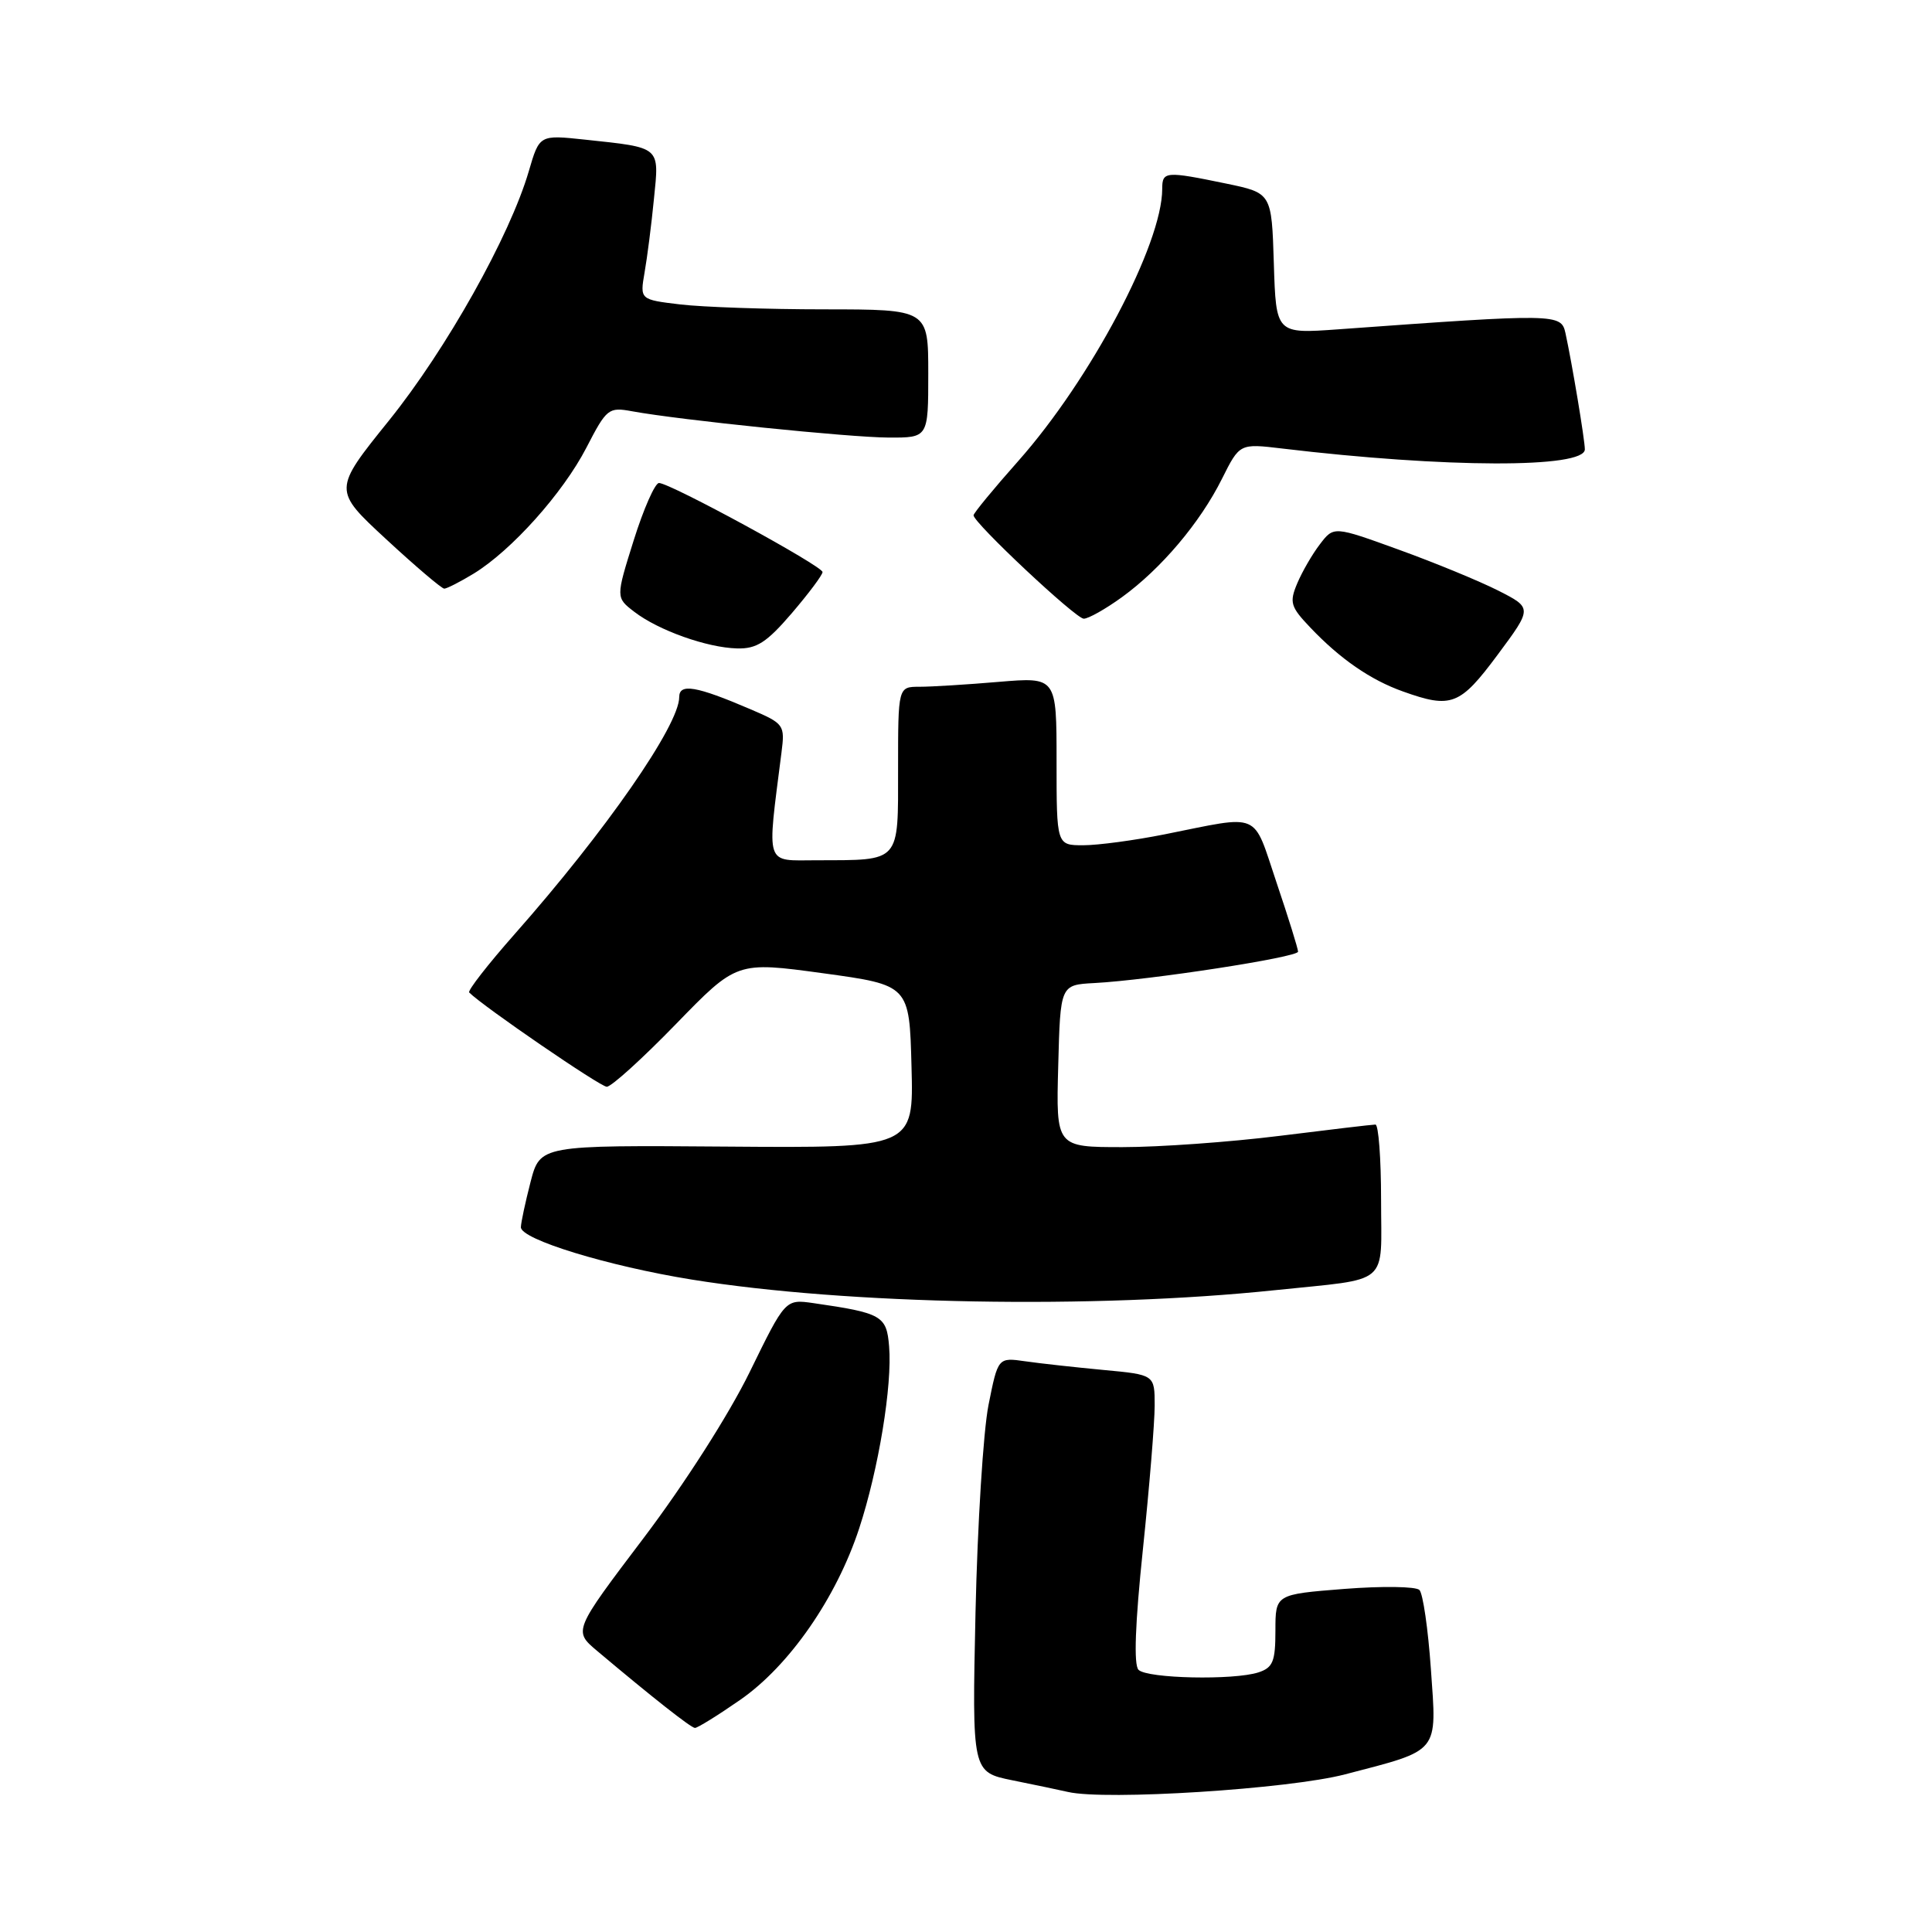 <?xml version="1.0" encoding="UTF-8" standalone="no"?>
<!DOCTYPE svg PUBLIC "-//W3C//DTD SVG 1.1//EN" "http://www.w3.org/Graphics/SVG/1.1/DTD/svg11.dtd" >
<svg xmlns="http://www.w3.org/2000/svg" xmlns:xlink="http://www.w3.org/1999/xlink" version="1.1" viewBox="0 0 256 256">
 <g >
 <path fill="currentColor"
d=" M 178.23 235.11 C 190.89 231.81 190.39 232.41 189.60 221.15 C 189.23 215.86 188.55 211.15 188.08 210.68 C 187.61 210.21 183.13 210.15 178.12 210.54 C 169.00 211.26 169.00 211.26 169.00 216.06 C 169.00 220.16 168.67 220.97 166.75 221.60 C 163.48 222.66 152.02 222.42 150.86 221.26 C 150.21 220.61 150.41 215.16 151.44 205.30 C 152.30 197.06 153.00 188.48 153.00 186.24 C 153.00 182.16 153.00 182.16 146.25 181.53 C 142.54 181.18 137.87 180.67 135.87 180.38 C 132.24 179.86 132.24 179.86 130.98 186.18 C 130.29 189.66 129.52 202.02 129.26 213.66 C 128.80 234.81 128.80 234.81 134.15 235.90 C 137.09 236.49 140.40 237.19 141.50 237.44 C 146.48 238.60 170.78 237.06 178.23 235.11 Z  M 98.08 225.24 C 104.59 220.72 110.82 211.74 113.85 202.51 C 116.41 194.70 118.25 183.55 117.81 178.39 C 117.48 174.34 116.85 173.98 107.78 172.67 C 104.06 172.14 104.06 172.14 99.33 181.82 C 96.58 187.44 90.69 196.65 85.28 203.80 C 75.97 216.10 75.97 216.10 79.13 218.76 C 86.47 224.94 91.54 228.93 92.08 228.96 C 92.40 228.98 95.10 227.31 98.08 225.24 Z  M 169.00 170.95 C 184.40 169.34 183.00 170.54 183.00 158.98 C 183.00 153.49 182.66 149.00 182.25 149.01 C 181.84 149.01 176.12 149.69 169.54 150.51 C 162.96 151.33 153.61 152.00 148.75 152.00 C 139.93 152.00 139.93 152.00 140.22 141.25 C 140.50 130.50 140.50 130.50 145.00 130.26 C 152.35 129.87 172.00 126.84 172.00 126.10 C 172.00 125.72 170.72 121.60 169.15 116.95 C 165.93 107.39 167.26 107.97 154.29 110.56 C 150.33 111.35 145.49 112.00 143.54 112.00 C 140.00 112.00 140.00 112.00 140.00 100.85 C 140.00 89.71 140.00 89.71 132.35 90.35 C 128.14 90.71 123.42 91.00 121.85 91.00 C 119.00 91.00 119.00 91.00 119.00 101.88 C 119.00 114.43 119.42 113.96 108.22 113.99 C 101.28 114.00 101.61 115.02 103.55 99.72 C 104.02 96.04 103.91 95.89 99.42 93.97 C 92.26 90.90 90.00 90.51 90.00 92.37 C 90.00 96.09 80.27 110.11 68.18 123.79 C 64.64 127.80 61.94 131.27 62.17 131.51 C 64.04 133.38 79.54 144.00 80.40 144.00 C 81.01 144.00 85.13 140.26 89.56 135.70 C 97.62 127.40 97.62 127.40 109.06 128.96 C 120.50 130.53 120.50 130.53 120.78 141.33 C 121.07 152.12 121.07 152.12 96.32 151.93 C 71.57 151.74 71.57 151.74 70.30 156.62 C 69.61 159.30 69.03 162.00 69.02 162.61 C 68.99 164.22 80.56 167.76 91.66 169.55 C 112.32 172.88 144.94 173.47 169.00 170.95 Z  M 198.43 86.78 C 203.05 80.56 203.05 80.56 198.53 78.26 C 196.04 77.00 190.12 74.56 185.36 72.84 C 176.73 69.71 176.73 69.71 174.90 72.11 C 173.89 73.42 172.54 75.76 171.89 77.30 C 170.83 79.82 171.00 80.40 173.61 83.14 C 177.57 87.31 181.59 90.09 185.89 91.62 C 192.31 93.92 193.45 93.48 198.43 86.78 Z  M 104.92 81.25 C 107.15 78.64 108.99 76.19 108.99 75.80 C 109.00 75.01 88.79 64.00 87.32 64.00 C 86.79 64.00 85.28 67.42 83.97 71.59 C 81.59 79.18 81.59 79.18 84.05 81.07 C 87.25 83.53 93.68 85.82 97.67 85.92 C 100.26 85.99 101.59 85.13 104.92 81.25 Z  M 148.66 79.13 C 153.85 75.37 159.02 69.26 161.92 63.44 C 164.26 58.76 164.26 58.76 169.88 59.43 C 191.54 62.02 210.00 62.07 210.00 59.54 C 210.00 58.29 208.29 48.06 207.43 44.13 C 206.86 41.55 206.28 41.54 177.29 43.64 C 169.08 44.23 169.08 44.23 168.79 34.90 C 168.50 25.58 168.50 25.58 162.50 24.33 C 154.42 22.66 154.00 22.69 154.00 25.03 C 154.00 32.35 144.53 50.25 134.94 61.07 C 131.67 64.75 129.00 68.00 129.00 68.28 C 129.00 69.27 142.52 81.96 143.60 81.98 C 144.20 81.99 146.48 80.71 148.66 79.13 Z  M 62.76 76.01 C 67.77 72.95 74.57 65.36 77.69 59.34 C 80.39 54.11 80.63 53.92 83.78 54.50 C 90.12 55.66 112.56 57.96 117.75 57.98 C 123.00 58.00 123.00 58.00 123.00 49.50 C 123.00 41.00 123.00 41.00 109.25 40.99 C 101.69 40.99 93.09 40.69 90.14 40.34 C 84.79 39.70 84.79 39.70 85.41 36.10 C 85.76 34.12 86.32 29.74 86.65 26.36 C 87.36 19.34 87.65 19.59 77.49 18.50 C 71.48 17.86 71.48 17.86 70.07 22.68 C 67.56 31.28 59.14 46.28 51.55 55.71 C 44.12 64.93 44.12 64.93 51.18 71.46 C 55.07 75.06 58.53 78.00 58.87 78.00 C 59.22 77.99 60.97 77.10 62.76 76.01 Z "/>
</g>
</svg>